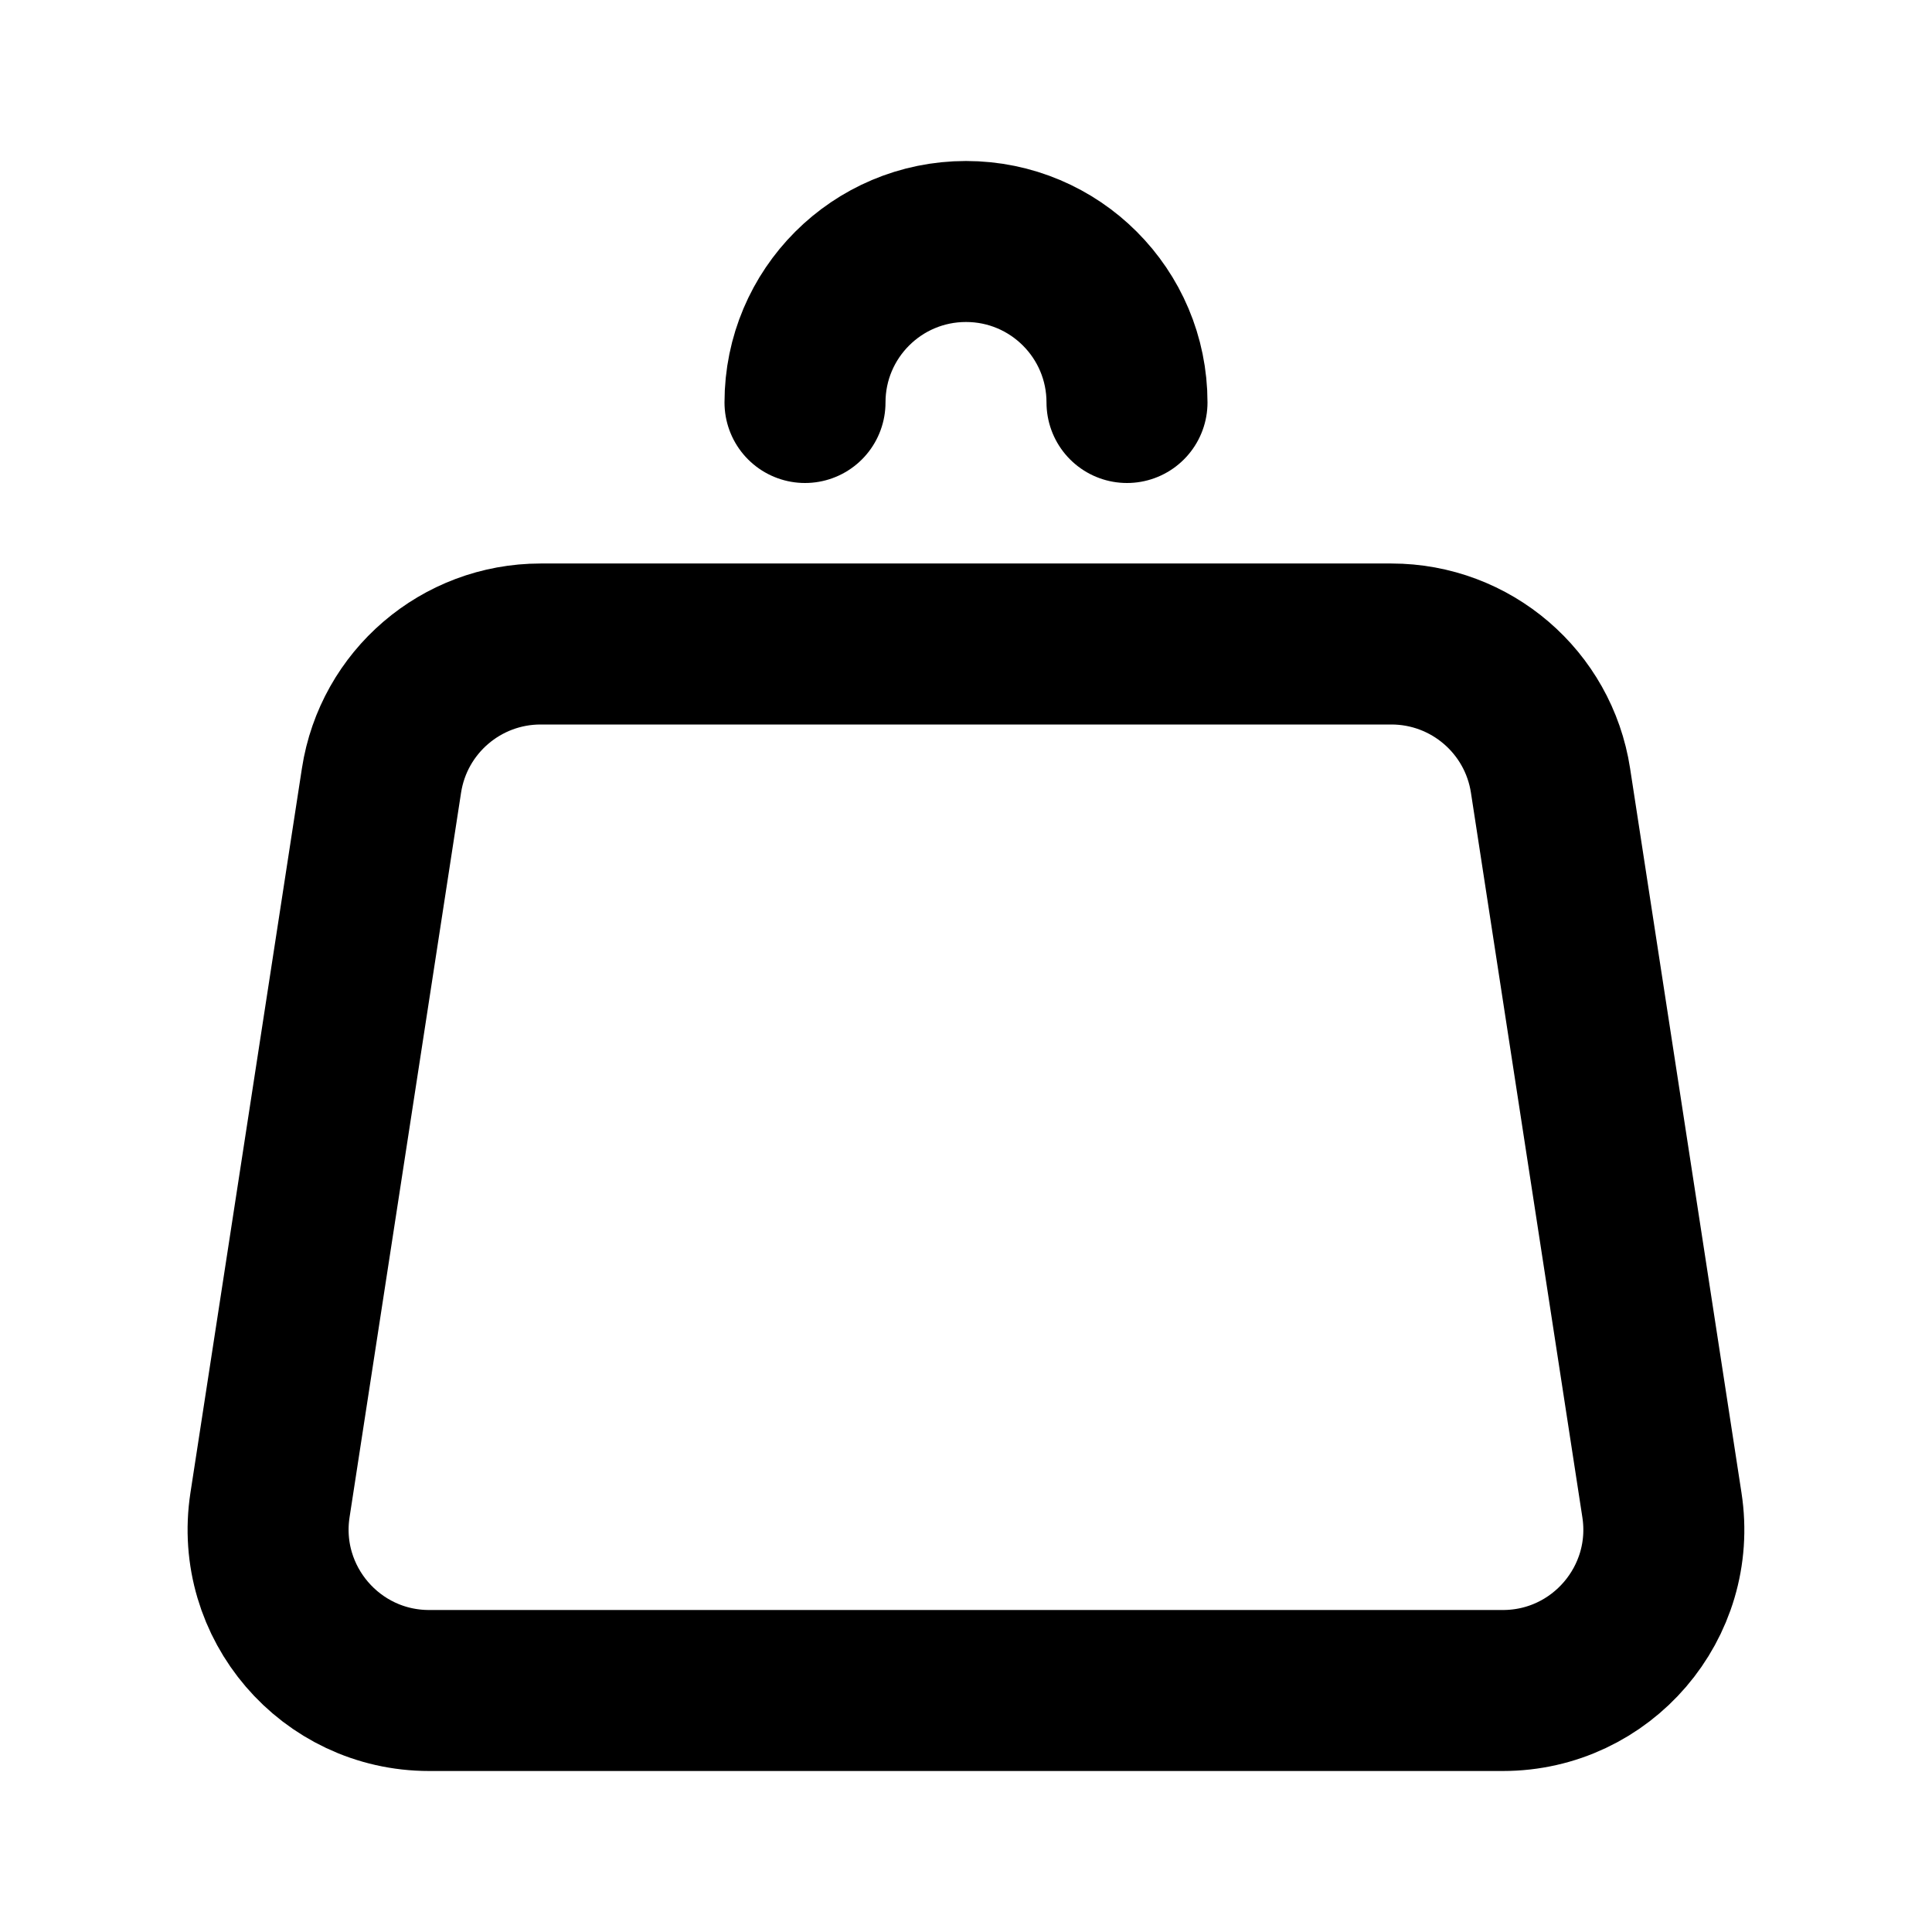 <svg width="24" height="24" viewBox="0 0 24 24" fill="none" xmlns="http://www.w3.org/2000/svg">
<path d="M19.261 9.696L20.645 18.696C20.832 19.907 19.895 21 18.669 21H5.331C4.105 21 3.168 19.907 3.354 18.696L4.739 9.696C4.889 8.72 5.729 8 6.716 8H17.284C18.271 8 19.111 8.72 19.261 9.696Z" stroke="black" stroke-width="2" stroke-linecap="round" stroke-linejoin="round"/>
<path d="M14 5C14 3.895 13.105 3 12 3C10.895 3 10 3.895 10 5" stroke="black" stroke-width="2" stroke-linecap="round" stroke-linejoin="round"/>
</svg>
